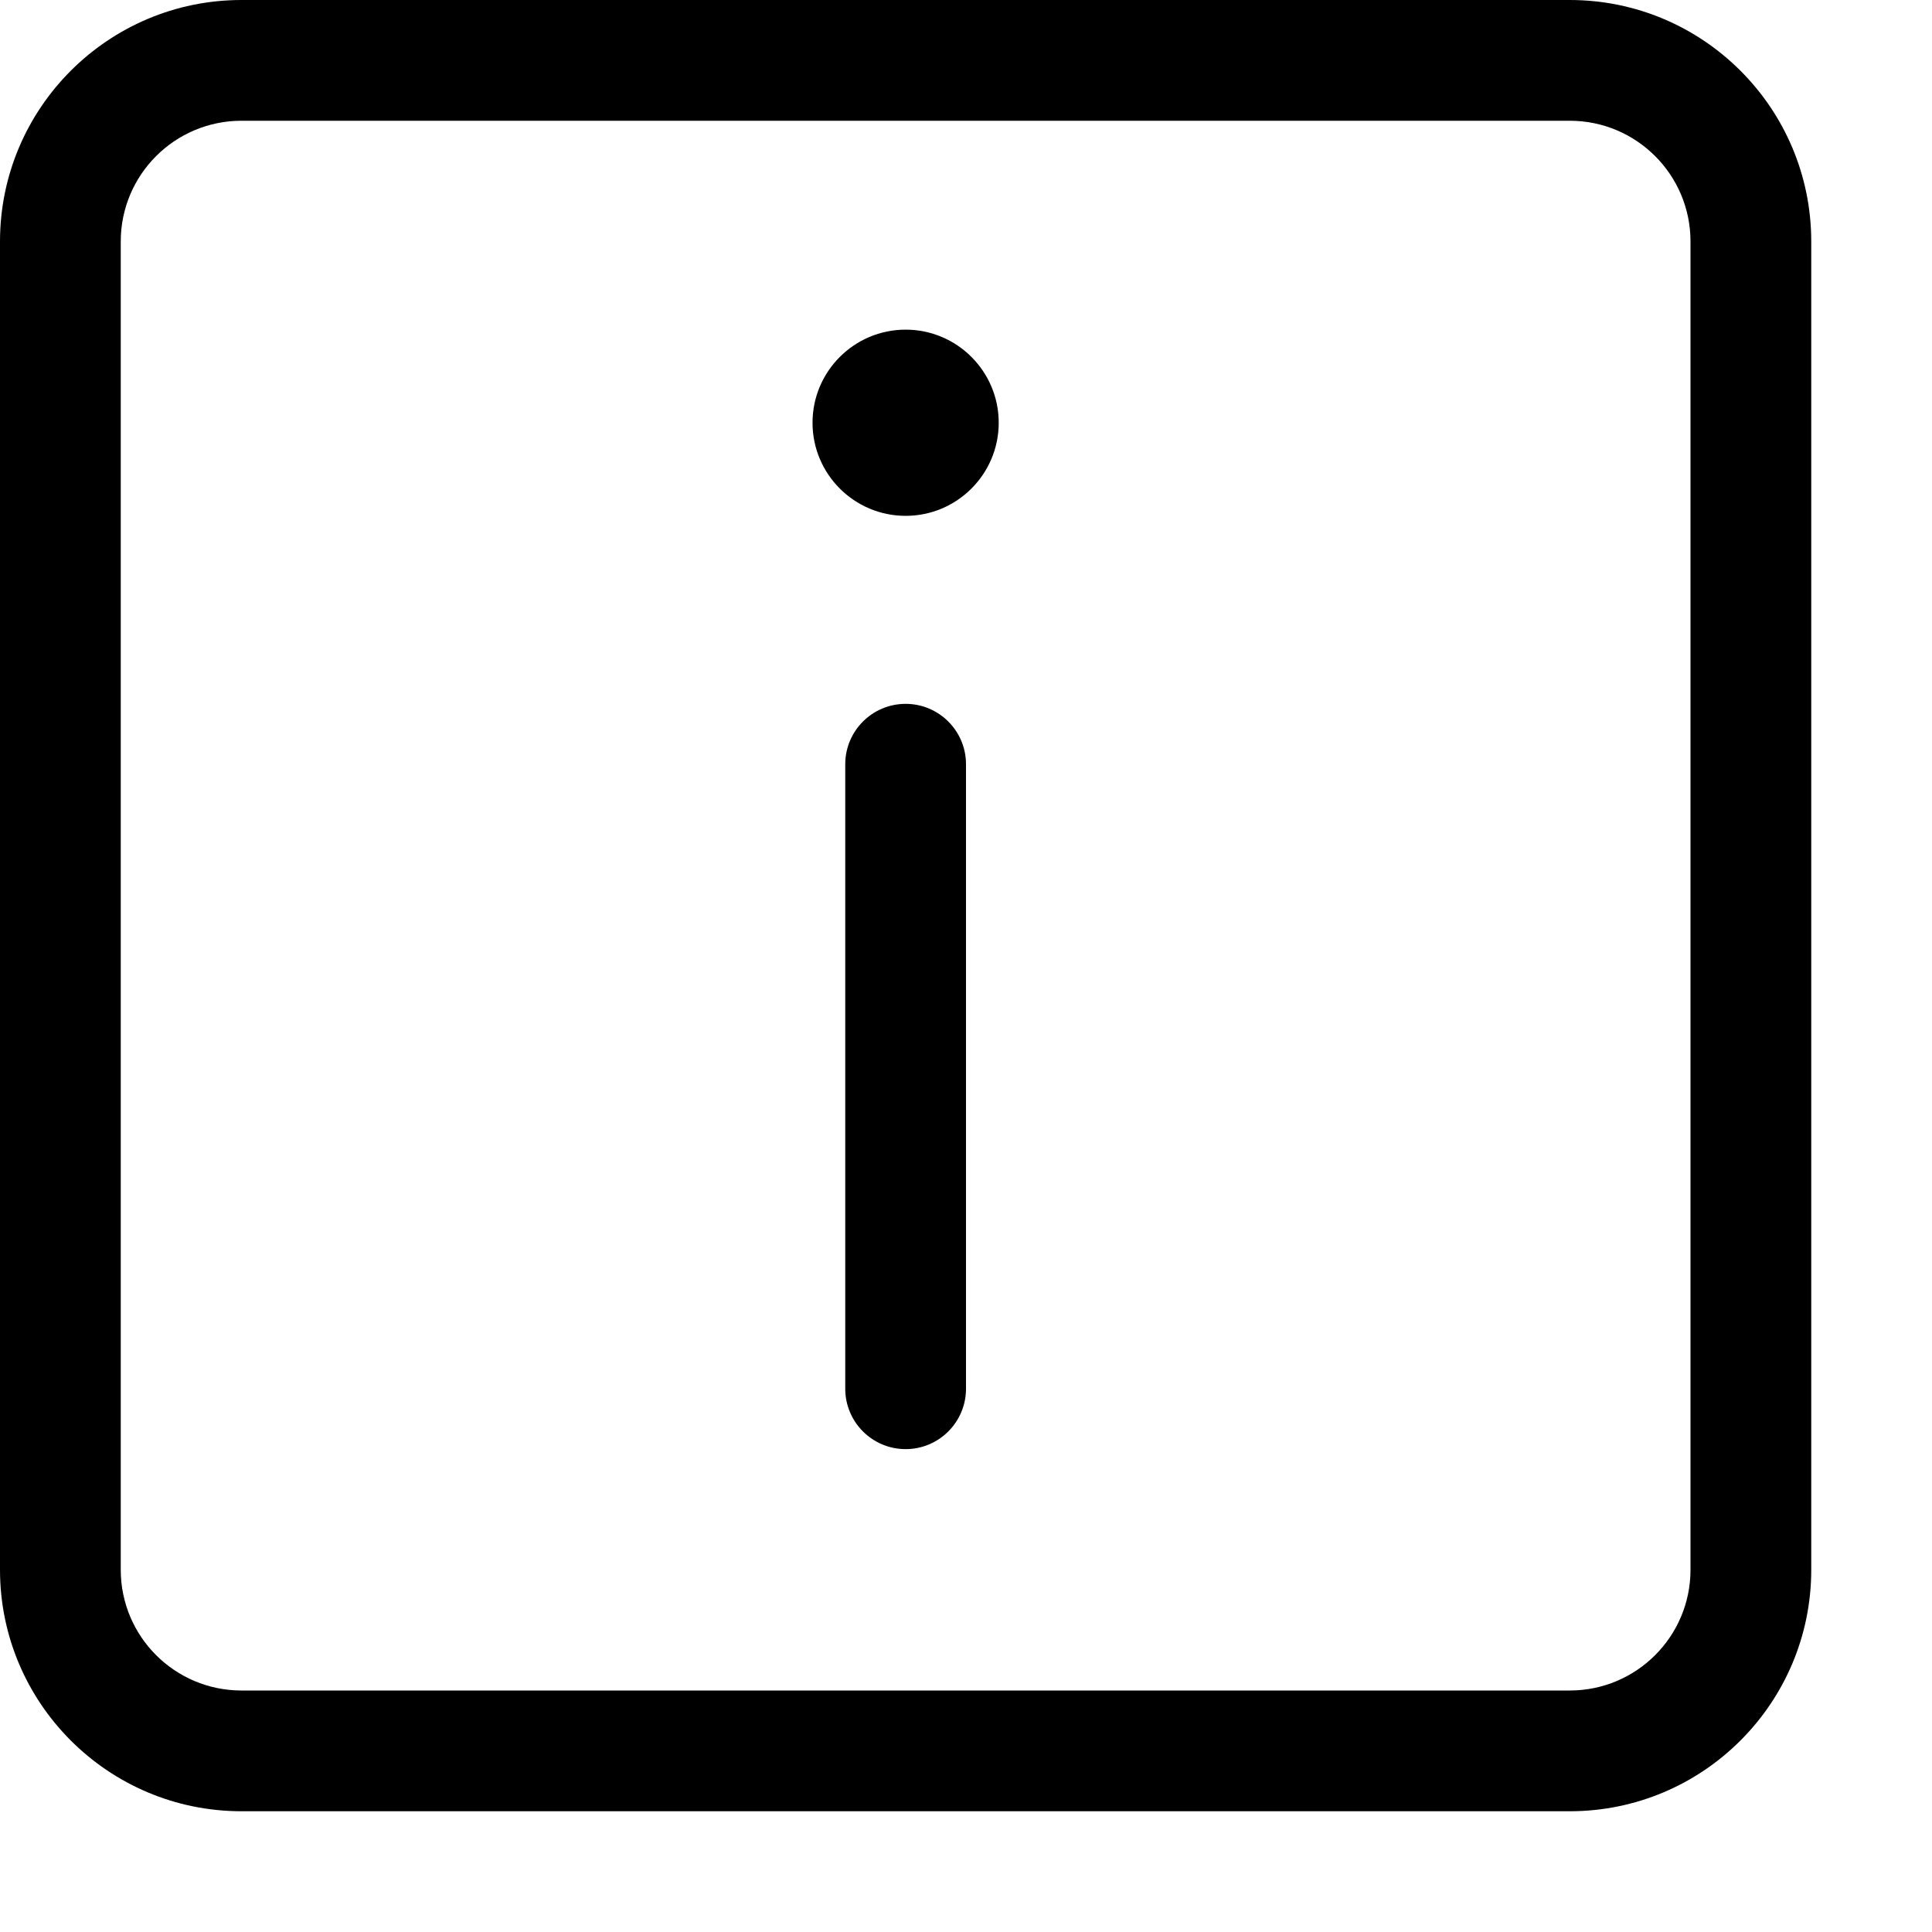 <?xml version="1.0" encoding="utf-8"?>
<!-- Generator: Adobe Illustrator 16.0.4, SVG Export Plug-In . SVG Version: 6.00 Build 0)  -->
<!DOCTYPE svg PUBLIC "-//W3C//DTD SVG 1.1//EN" "http://www.w3.org/Graphics/SVG/1.1/DTD/svg11.dtd">
<svg version="1.1" id="Ebene_1" xmlns="http://www.w3.org/2000/svg" xmlns:xlink="http://www.w3.org/1999/xlink" x="0px" y="0px"
	 width="16px" height="16px" viewBox="0 0 16 16" enable-background="new 0 0 16 16" xml:space="preserve">
<path fill-rule="evenodd" clip-rule="evenodd" d="M13,0H2C0.896,0,0,0.896,0,2v11c0,1.104,0.896,2,2,2h11c1.104,0,2-0.896,2-2V2
	C15,0.896,14.104,0,13,0z M14,13c0,0.553-0.448,1-1,1H2c-0.552,0-1-0.447-1-1V2c0-0.553,0.448-1,1-1h11c0.552,0,1,0.447,1,1V13z
	 M8,6.329v5.172c0,0.276-0.224,0.5-0.5,0.5S7,11.777,7,11.501V6.329c0-0.276,0.224-0.5,0.5-0.5S8,6.053,8,6.329z M8.271,3.501
	c0,0.425-0.345,0.771-0.771,0.771S6.729,3.926,6.729,3.501S7.074,2.73,7.5,2.73S8.271,3.076,8.271,3.501z"/>
</svg>
